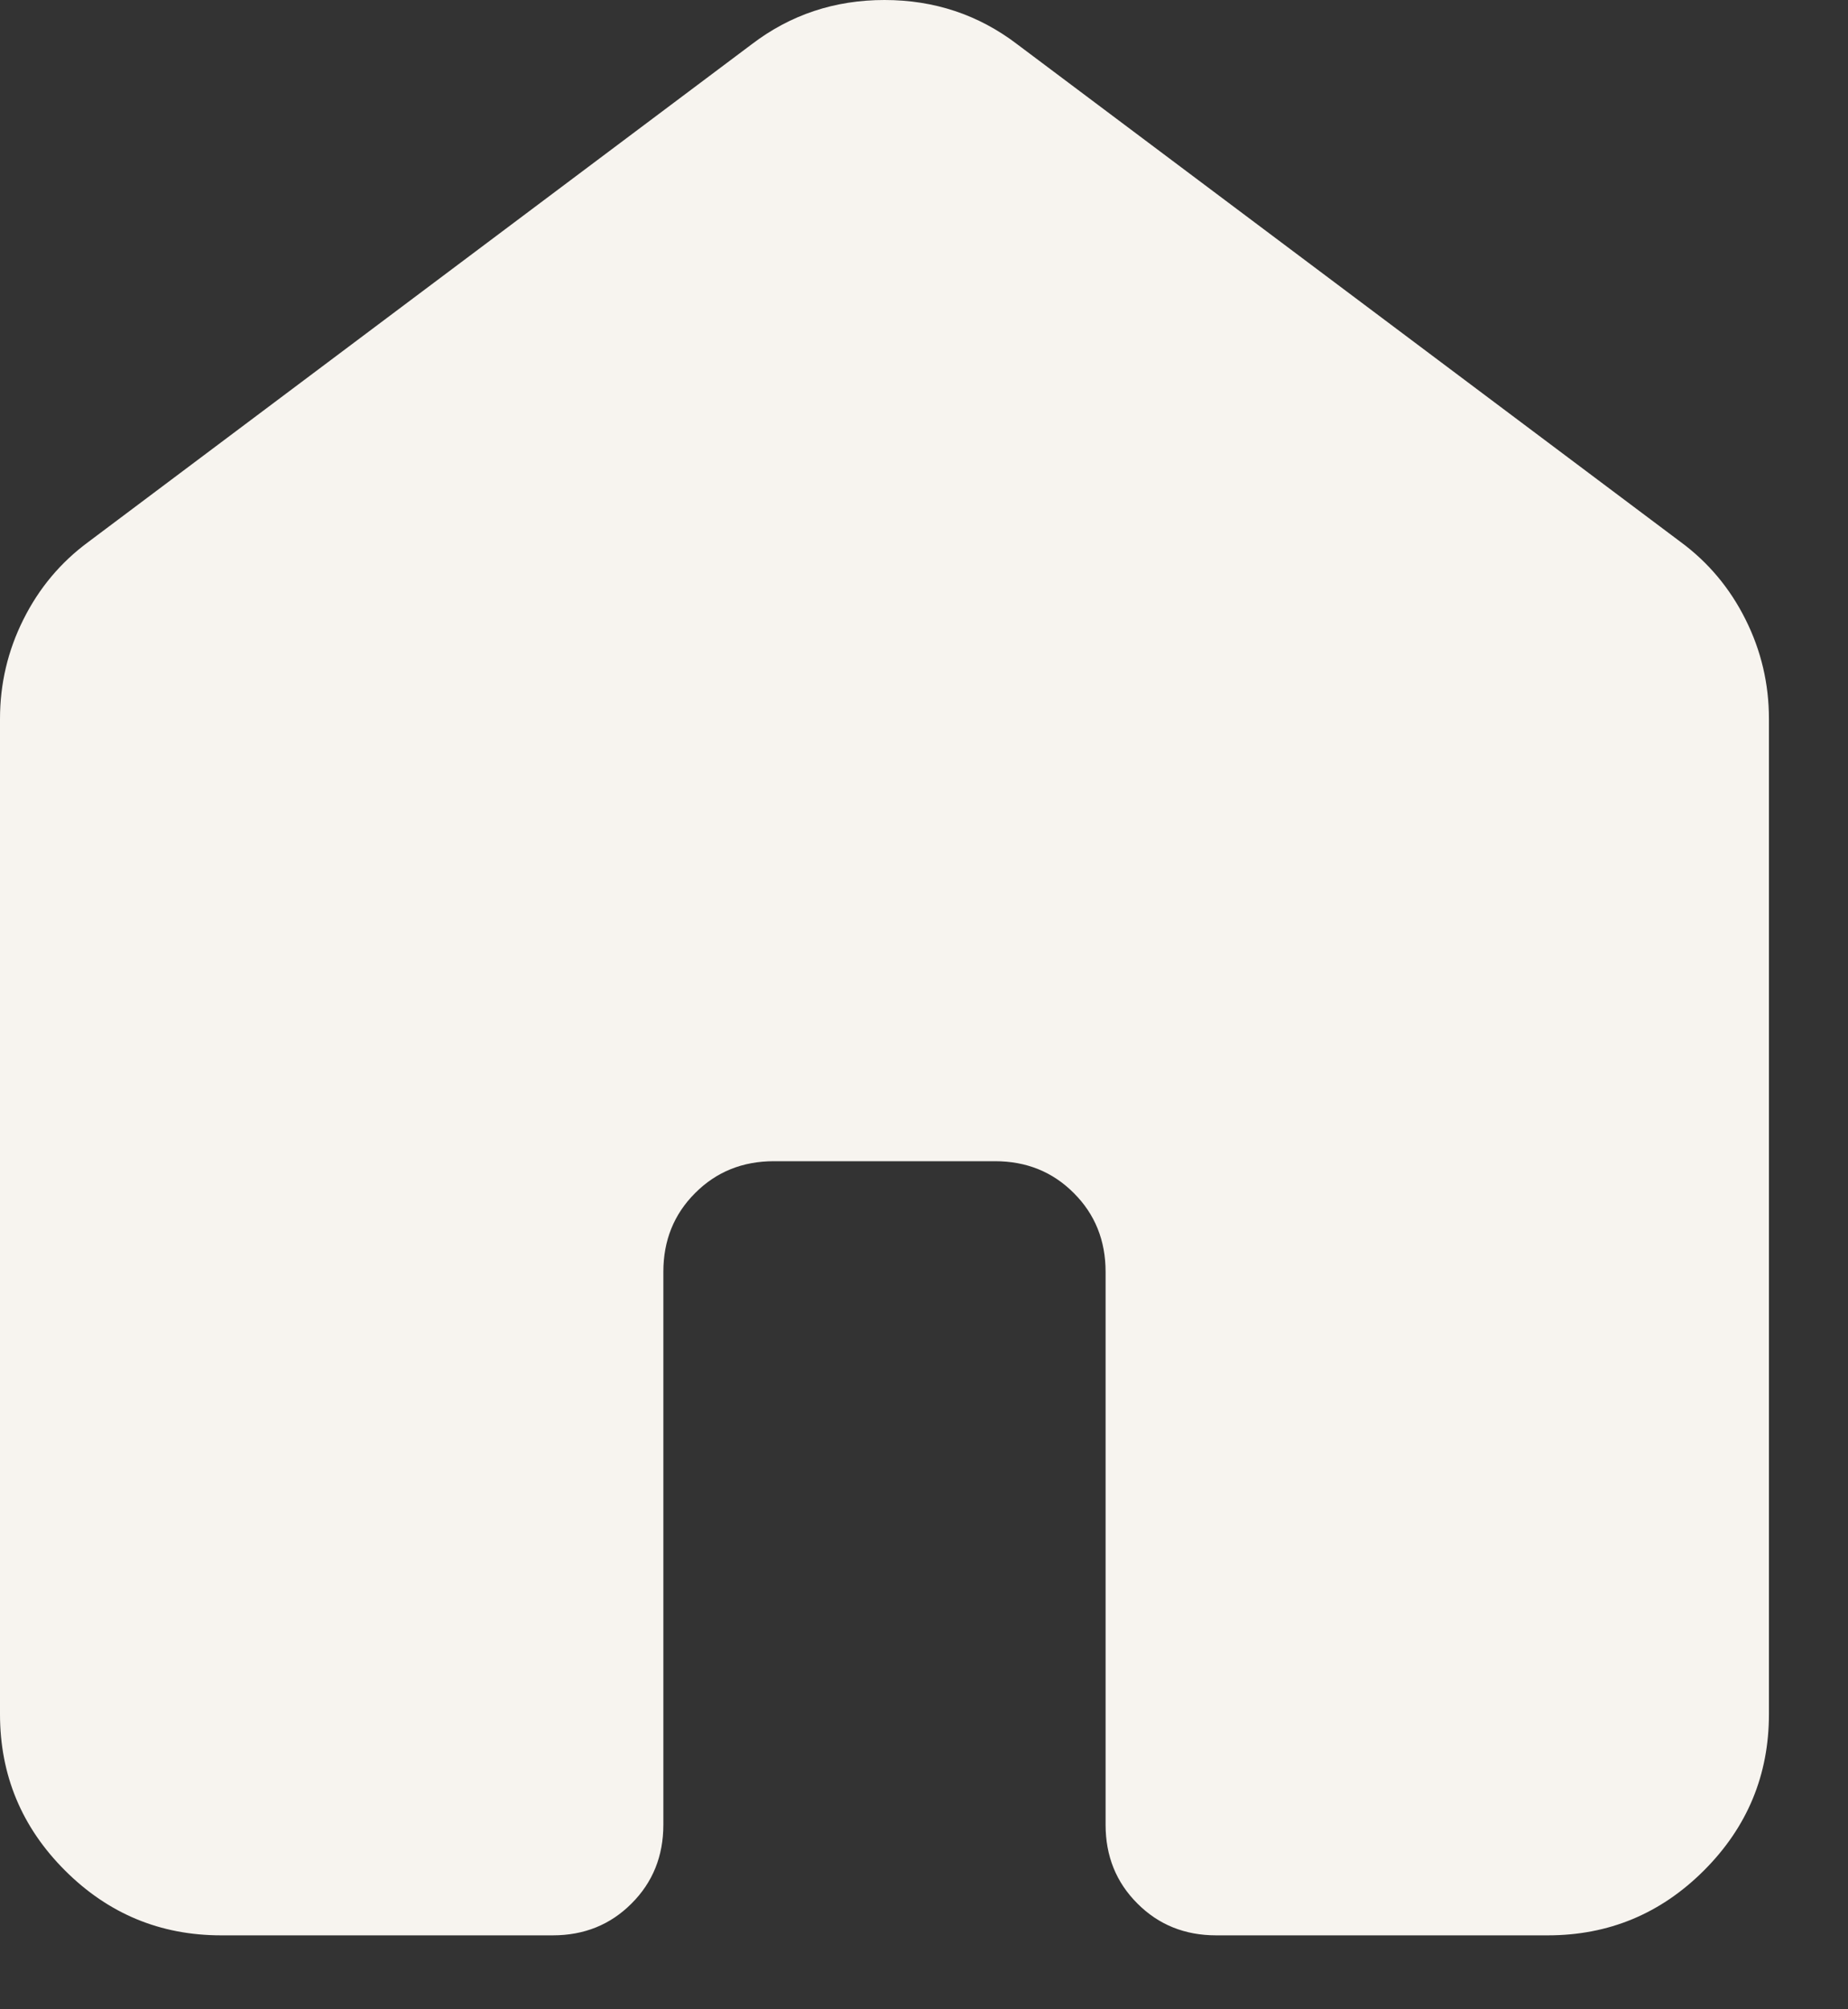 <svg width="23" height="25" viewBox="0 0 23 25" fill="none" xmlns="http://www.w3.org/2000/svg">
<rect x="0" y="0" width="23" height="25" fill="#333333" stroke="none"/>
<path d="M0 21.328V8.944C0 8.508 0.097 8.095 0.292 7.706C0.487 7.316 0.757 6.995 1.101 6.742L9.357 0.55C9.838 0.183 10.389 0 11.008 0C11.627 0 12.178 0.183 12.659 0.55L20.915 6.742C21.259 6.995 21.529 7.316 21.724 7.706C21.919 8.095 22.016 8.508 22.016 8.944V21.328C22.016 22.085 21.747 22.733 21.208 23.272C20.669 23.811 20.021 24.08 19.264 24.08H15.136C14.746 24.08 14.419 23.948 14.156 23.684C13.892 23.421 13.76 23.094 13.76 22.704V15.824C13.76 15.434 13.628 15.107 13.364 14.844C13.101 14.58 12.774 14.448 12.384 14.448H9.632C9.242 14.448 8.915 14.58 8.652 14.844C8.388 15.107 8.256 15.434 8.256 15.824V22.704C8.256 23.094 8.124 23.421 7.86 23.684C7.597 23.948 7.27 24.08 6.88 24.08H2.752C1.995 24.08 1.347 23.811 0.808 23.272C0.269 22.733 0 22.085 0 21.328Z" fill="#F7F4EF"/>
</svg>
